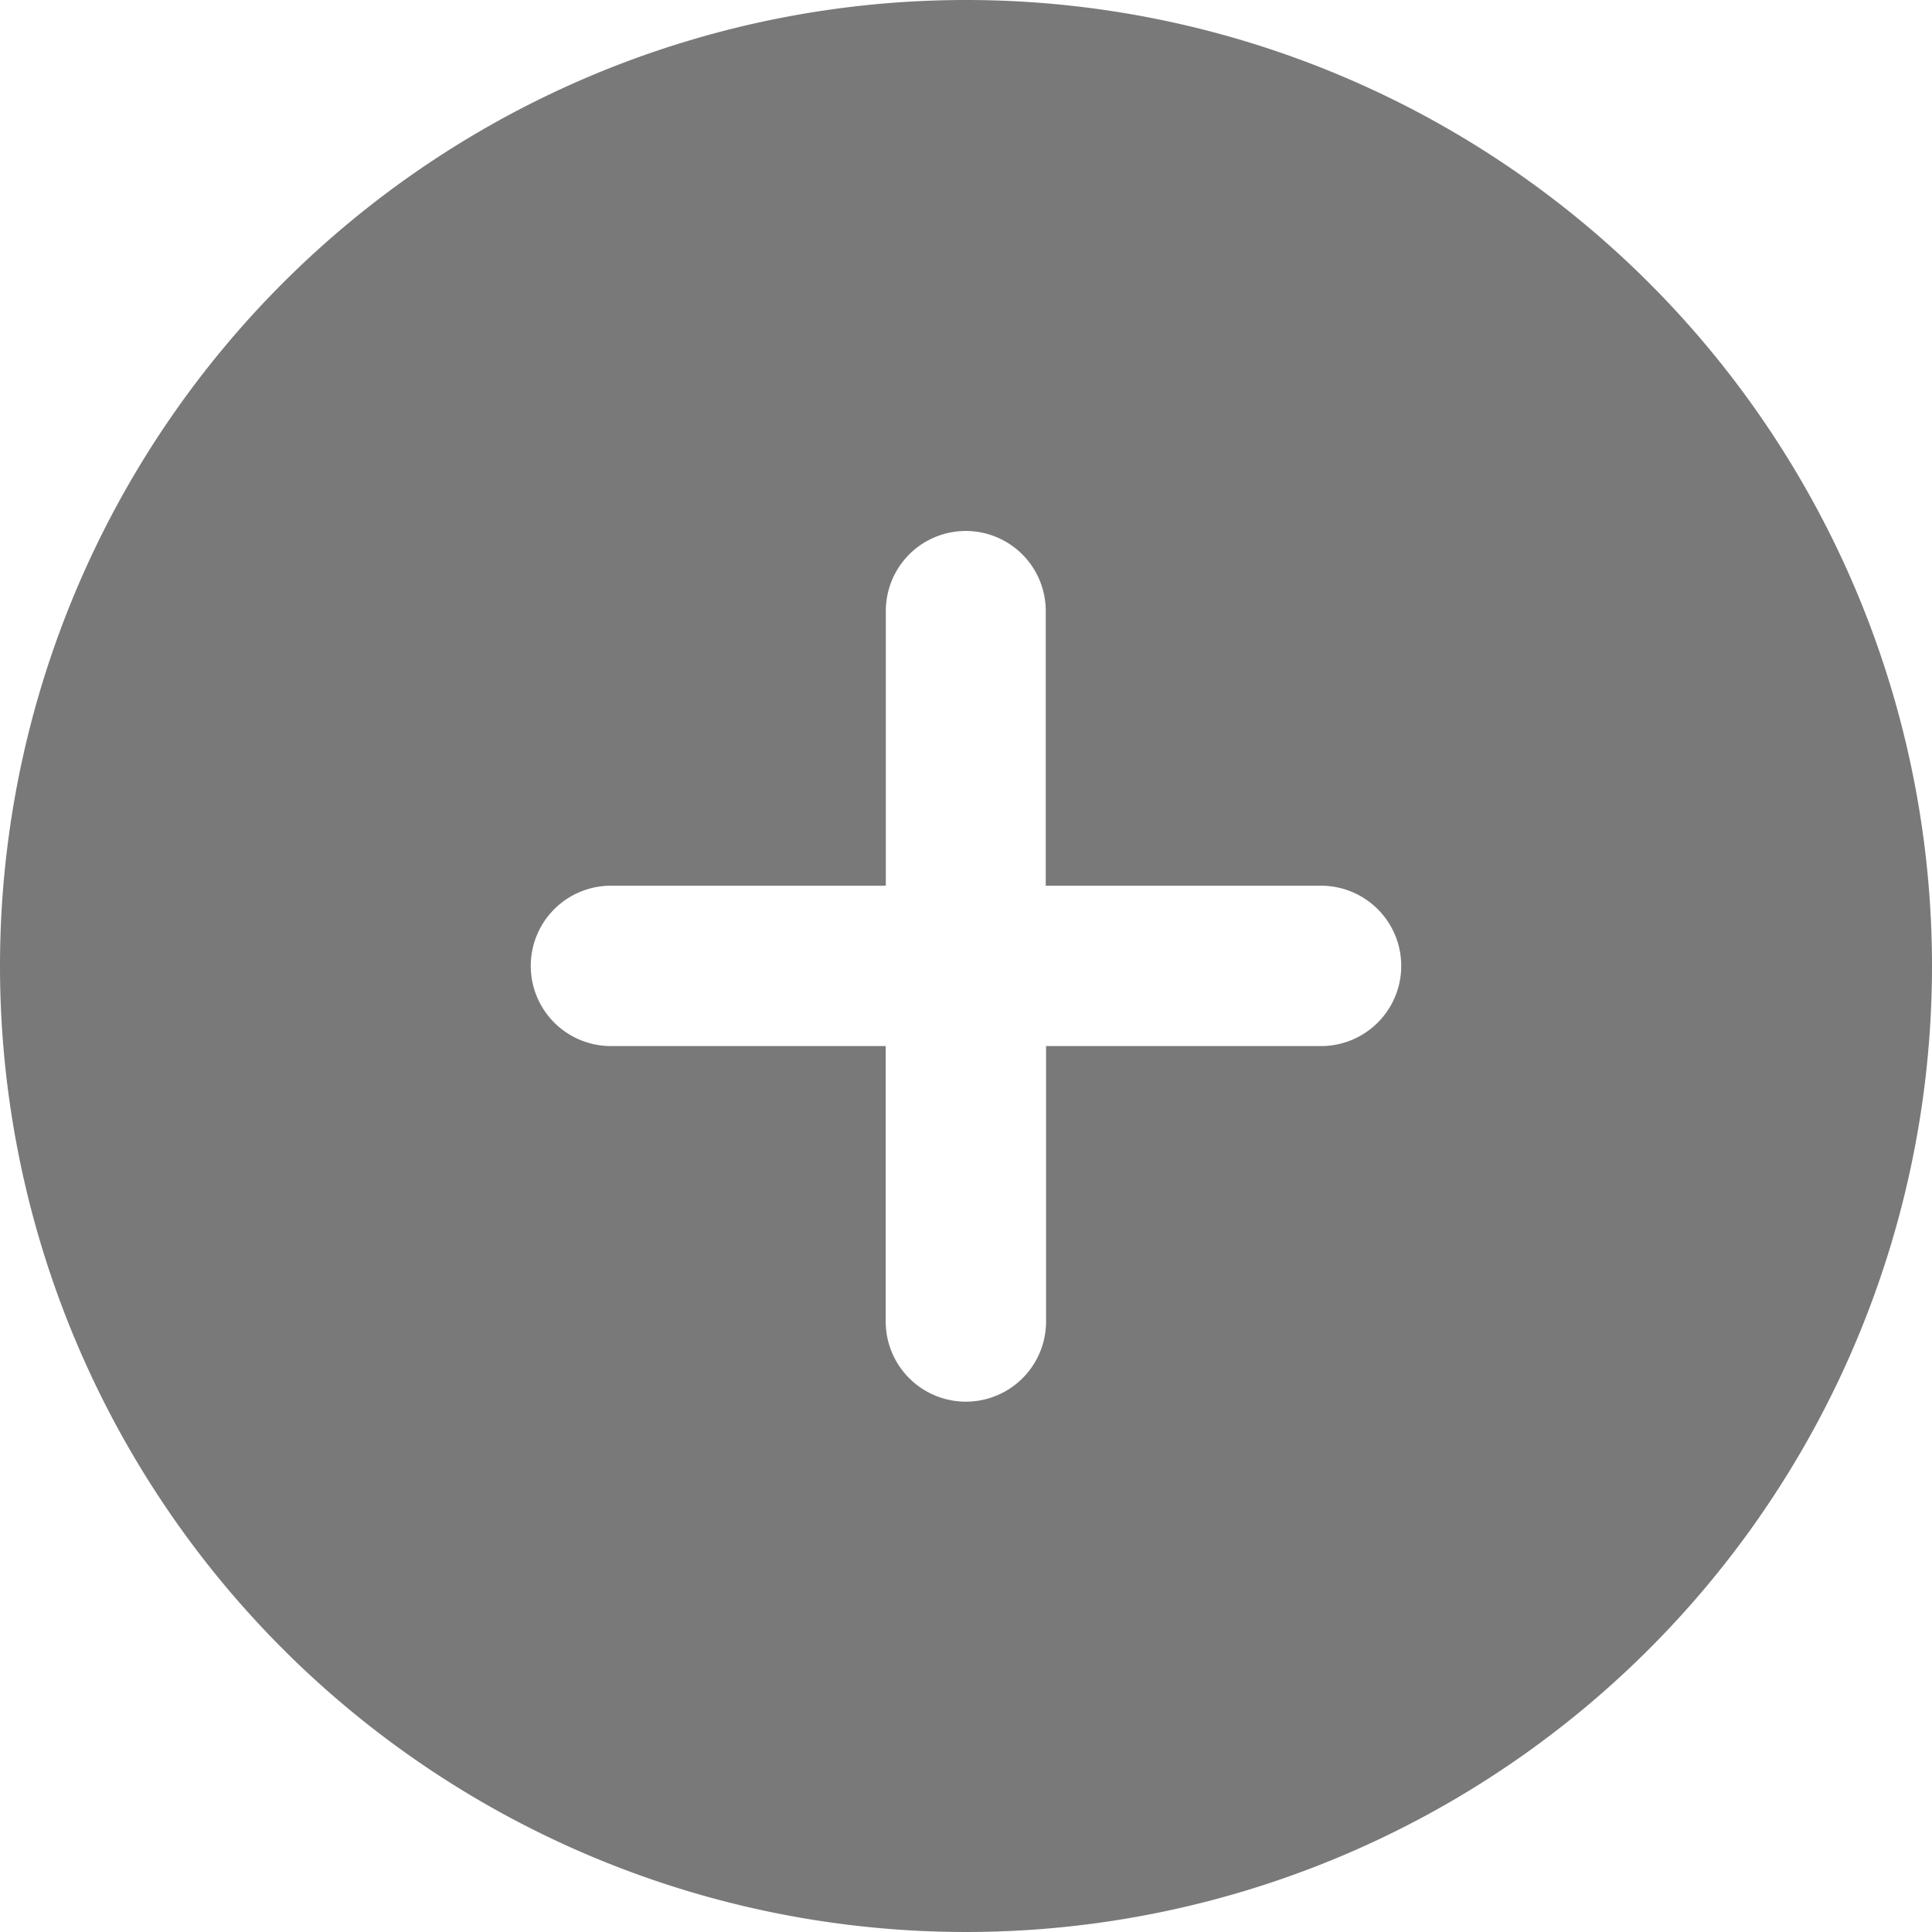 <svg xmlns="http://www.w3.org/2000/svg" width="18" height="18" viewBox="0 0 18 18">
    <path data-name="패스 32779" d="M9 0a9 9 0 1 0 9 9 9 9 0 0 0-9-9m3.311 9.746H9.746v2.566a.747.747 0 0 1-1.494 0V9.746h-2.56a.747.747 0 0 1 0-1.494h2.561v-2.56a.745.745 0 1 1 1.49 0v2.56h2.565v.225-.225a.747.747 0 0 1 0 1.494" style="fill:#797979"/>
</svg>
